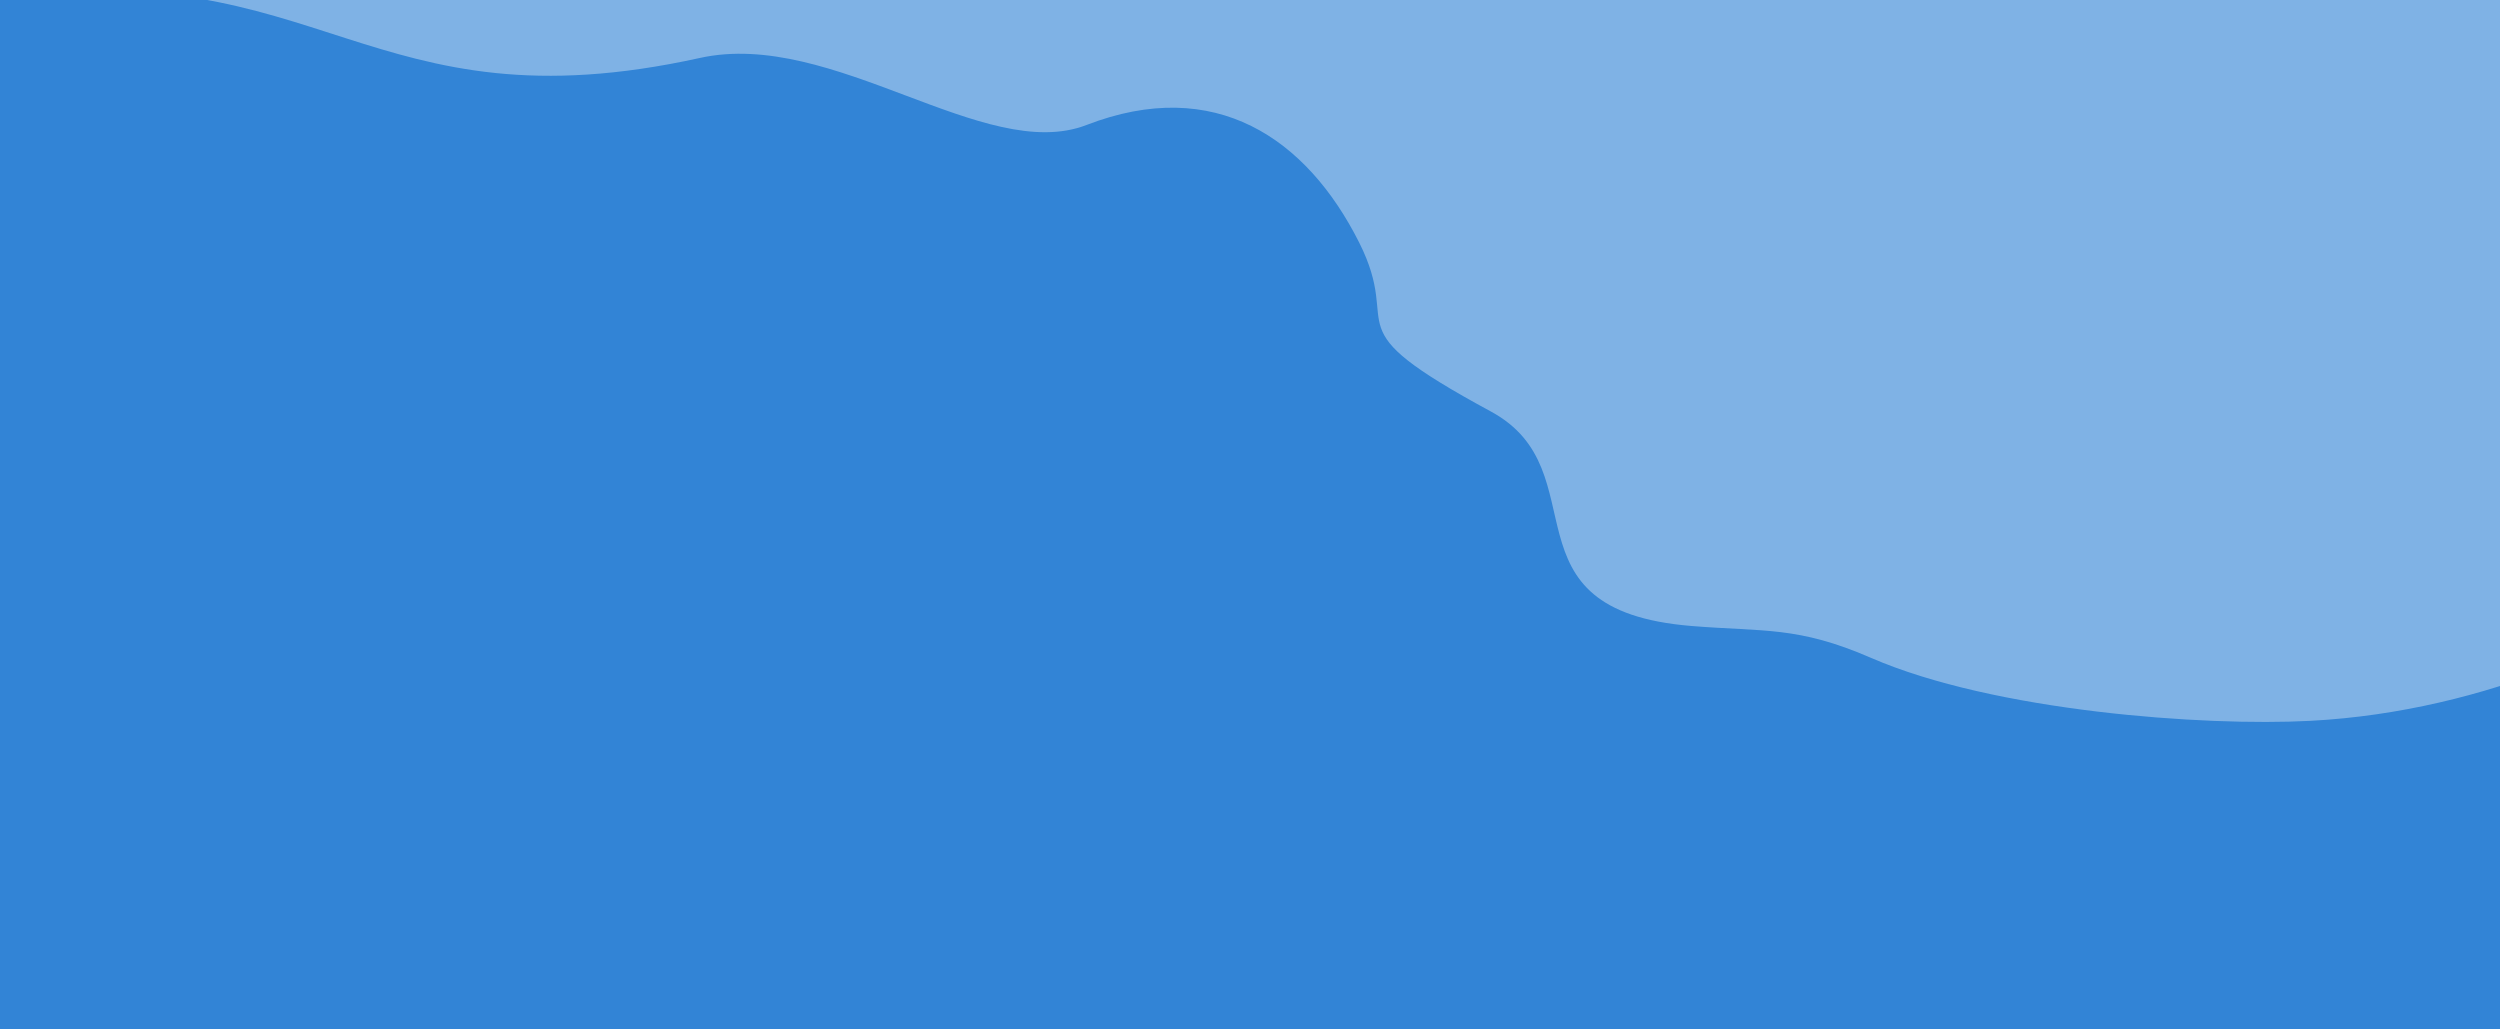 <svg viewBox="0 0 1700 700" xmlns="http://www.w3.org/2000/svg"><path d="m0-100h1701v800.58h-1701z" fill="#7fb2e5"/><path d="m1571 490.17c-72.45 3.83-214.92-6.43-298.67-42.81-50.07-21.75-72.71-17.64-122.22-21.7-132-10.81-61.35-105.26-136.29-145.83-110.9-60-58.66-53.48-89.63-115-35.67-70.83-97.99-113.62-185.38-79.83-69.24 26.77-172.39-65.57-262.9-45.59-226.06 49.89-257.79-72.41-475.91-40.24v701.41h1735.16v-246.58c-46.02 18.27-103.46 33-164.16 36.17z" fill="#3284d6"/></svg>